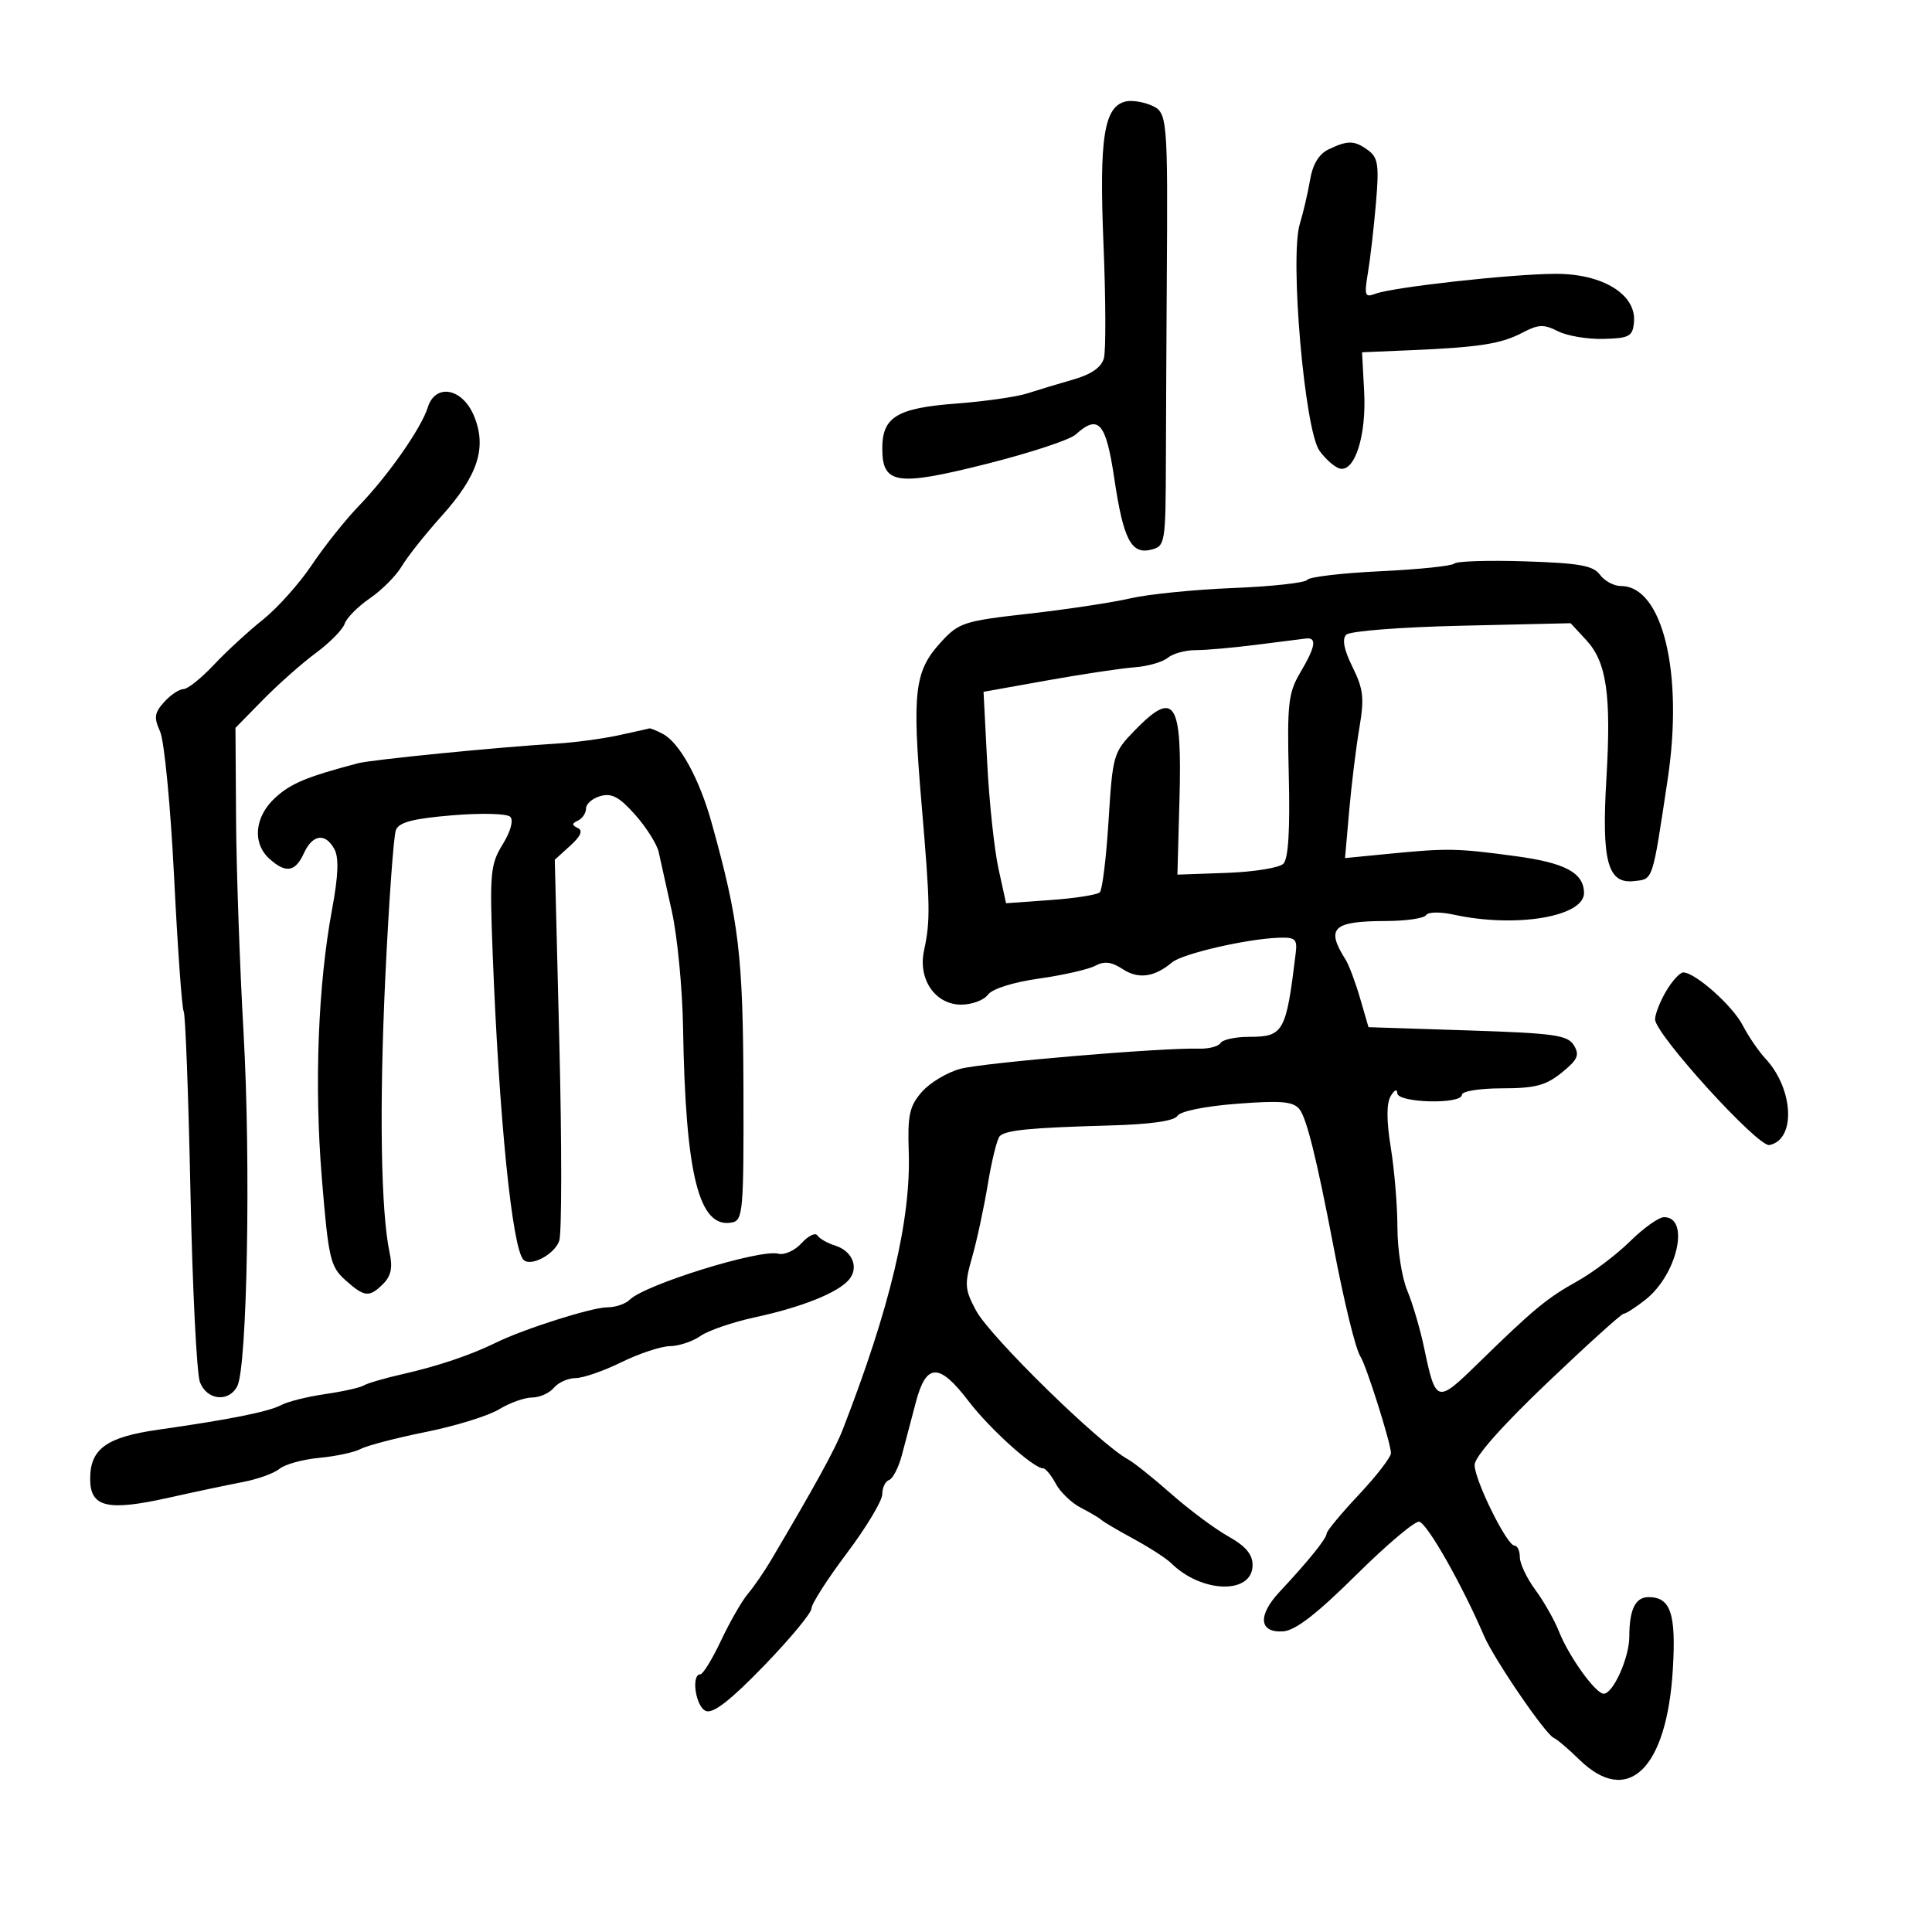 <svg xmlns="http://www.w3.org/2000/svg" width="300" height="300" viewBox="0 0 300 300" version="1.1">
	<path d="M 174.849 15.744 C 171.432 16.499, 170.666 21.328, 171.346 37.820 C 171.702 46.444, 171.733 54.453, 171.415 55.617 C 171.026 57.041, 169.472 58.125, 166.668 58.929 C 164.376 59.586, 161.150 60.559, 159.500 61.092 C 157.850 61.625, 152.900 62.332, 148.500 62.664 C 139.292 63.357, 137 64.744, 137 69.620 C 137 75.220, 139.219 75.549, 153.210 72.028 C 159.904 70.343, 166.119 68.298, 167.020 67.482 C 170.579 64.261, 171.729 65.570, 173.031 74.324 C 174.448 83.846, 175.666 86.162, 178.825 85.335 C 180.916 84.789, 181.002 84.262, 181.039 71.633 C 181.061 64.410, 181.122 51.975, 181.174 44 C 181.345 18.021, 181.294 17.448, 178.750 16.350 C 177.512 15.816, 175.757 15.543, 174.849 15.744 M 206.268 23.212 C 204.804 23.919, 203.829 25.530, 203.434 27.895 C 203.103 29.878, 202.383 32.967, 201.835 34.760 C 200.248 39.952, 202.579 66.818, 204.894 70 C 205.894 71.375, 207.339 72.623, 208.106 72.773 C 210.411 73.226, 212.181 67.559, 211.827 60.867 L 211.500 54.701 219 54.383 C 229.703 53.930, 233.109 53.396, 236.413 51.654 C 238.874 50.356, 239.729 50.322, 241.913 51.433 C 243.336 52.156, 246.525 52.692, 249 52.624 C 253.036 52.513, 253.523 52.242, 253.724 50 C 254.108 45.722, 248.854 42.496, 241.542 42.520 C 234.708 42.542, 216.221 44.594, 213.523 45.630 C 211.945 46.235, 211.819 45.873, 212.403 42.406 C 212.766 40.258, 213.328 35.384, 213.654 31.576 C 214.163 25.621, 213.992 24.467, 212.432 23.326 C 210.307 21.773, 209.291 21.754, 206.268 23.212 M 66.430 63.250 C 65.420 66.477, 60.273 73.844, 55.776 78.500 C 53.651 80.700, 50.341 84.851, 48.420 87.724 C 46.499 90.597, 43.079 94.422, 40.820 96.224 C 38.560 98.026, 35.128 101.188, 33.192 103.250 C 31.256 105.313, 29.140 107, 28.491 107 C 27.841 107, 26.494 107.902, 25.496 109.004 C 23.975 110.685, 23.872 111.424, 24.860 113.591 C 25.507 115.012, 26.486 125.190, 27.035 136.209 C 27.584 147.229, 28.253 156.600, 28.521 157.034 C 28.790 157.469, 29.263 170.064, 29.572 185.025 C 29.882 199.986, 30.544 213.300, 31.043 214.613 C 32.115 217.432, 35.510 217.805, 36.842 215.250 C 38.389 212.285, 38.959 180.515, 37.825 160.500 C 37.233 150.050, 36.707 135.092, 36.656 127.261 L 36.563 113.021 40.857 108.645 C 43.220 106.238, 46.911 102.971, 49.059 101.385 C 51.208 99.798, 53.214 97.760, 53.517 96.856 C 53.820 95.951, 55.585 94.172, 57.439 92.901 C 59.293 91.631, 61.518 89.393, 62.384 87.928 C 63.249 86.463, 66.026 82.963, 68.554 80.151 C 74.244 73.823, 75.644 69.478, 73.585 64.548 C 71.787 60.246, 67.608 59.488, 66.430 63.250 M 225.820 87.513 C 225.446 87.887, 220.271 88.423, 214.320 88.703 C 208.369 88.984, 203.267 89.585, 202.982 90.040 C 202.697 90.495, 197.522 91.065, 191.482 91.308 C 185.442 91.550, 178.250 92.274, 175.500 92.915 C 172.750 93.557, 165.673 94.626, 159.773 95.291 C 149.607 96.437, 148.889 96.671, 146.065 99.765 C 142.002 104.217, 141.619 107.414, 143.083 124.638 C 144.452 140.745, 144.488 142.895, 143.476 147.637 C 142.527 152.083, 145.233 156, 149.255 156 C 150.918 156, 152.787 155.306, 153.407 154.457 C 154.077 153.541, 157.301 152.523, 161.347 151.950 C 165.093 151.420, 169.018 150.526, 170.069 149.963 C 171.480 149.208, 172.600 149.347, 174.349 150.493 C 176.775 152.083, 179.258 151.740, 182 149.436 C 183.593 148.097, 193.487 145.806, 198.500 145.614 C 201.138 145.514, 201.464 145.802, 201.198 148 C 199.713 160.293, 199.318 161, 193.937 161 C 191.836 161, 189.852 161.431, 189.526 161.957 C 189.201 162.484, 187.712 162.878, 186.217 162.833 C 180.491 162.660, 152.667 165.012, 149.114 165.969 C 147.062 166.522, 144.371 168.139, 143.133 169.562 C 141.217 171.765, 140.916 173.144, 141.109 178.825 C 141.467 189.372, 138.226 203.013, 130.853 222 C 129.668 225.053, 126.527 230.768, 119.655 242.382 C 118.640 244.097, 117.050 246.400, 116.122 247.500 C 115.194 248.600, 113.324 251.856, 111.967 254.734 C 110.610 257.613, 109.162 259.976, 108.750 259.984 C 107.264 260.015, 108.032 265.075, 109.616 265.683 C 110.750 266.118, 113.432 264.030, 118.616 258.675 C 122.677 254.480, 126 250.473, 126 249.769 C 126 249.066, 128.475 245.200, 131.500 241.179 C 134.525 237.158, 137 233.035, 137 232.017 C 137 230.999, 137.474 230.009, 138.053 229.816 C 138.632 229.623, 139.524 227.898, 140.035 225.982 C 140.545 224.067, 141.524 220.363, 142.209 217.750 C 143.815 211.625, 145.822 211.577, 150.387 217.556 C 153.689 221.880, 160.475 228, 161.969 228 C 162.350 228, 163.238 229.075, 163.941 230.390 C 164.645 231.704, 166.408 233.391, 167.860 234.138 C 169.312 234.885, 170.725 235.723, 171 235.998 C 171.275 236.274, 173.525 237.600, 176 238.944 C 178.475 240.289, 181.105 241.987, 181.845 242.718 C 186.608 247.426, 194.500 247.613, 194.500 243.018 C 194.500 241.353, 193.413 240.071, 190.724 238.565 C 188.647 237.402, 184.665 234.437, 181.875 231.976 C 179.085 229.514, 176.059 227.096, 175.151 226.603 C 170.729 224.199, 153.726 207.551, 151.559 203.502 C 149.798 200.212, 149.742 199.442, 150.957 195.188 C 151.694 192.610, 152.792 187.498, 153.398 183.828 C 154.004 180.159, 154.835 176.824, 155.244 176.417 C 156.189 175.479, 160.037 175.106, 172.289 174.765 C 178.671 174.588, 182.341 174.067, 182.834 173.268 C 183.277 172.552, 187.113 171.772, 192.066 171.392 C 198.890 170.867, 200.778 171.027, 201.762 172.214 C 202.875 173.554, 204.457 179.921, 207.053 193.500 C 208.741 202.332, 210.487 209.469, 211.250 210.648 C 212.173 212.075, 215.970 224.089, 215.987 225.636 C 215.994 226.261, 213.750 229.169, 211 232.098 C 208.250 235.027, 206 237.740, 206 238.127 C 206 238.884, 203.185 242.373, 198.694 247.180 C 195.249 250.867, 195.497 253.574, 199.256 253.316 C 201.148 253.187, 204.477 250.611, 210.612 244.531 C 215.385 239.801, 219.788 236.093, 220.395 236.291 C 221.727 236.726, 226.992 246.016, 230.432 254 C 232.008 257.659, 239.991 269.341, 241.269 269.859 C 241.756 270.056, 243.540 271.573, 245.234 273.229 C 252.749 280.575, 258.824 274.728, 259.755 259.253 C 260.278 250.554, 259.422 248, 255.985 248 C 253.938 248, 253 249.927, 253 254.131 C 253 257.392, 250.486 263, 249.025 263 C 247.763 263, 243.597 257.203, 242.067 253.318 C 241.378 251.568, 239.731 248.668, 238.407 246.874 C 237.083 245.079, 236 242.799, 236 241.806 C 236 240.813, 235.624 240, 235.164 240 C 233.997 240, 229.005 229.905, 228.975 227.486 C 228.959 226.240, 233.150 221.496, 240.225 214.750 C 246.426 208.837, 251.776 204, 252.115 204 C 252.453 204, 253.970 203.024, 255.486 201.832 C 260.450 197.927, 262.473 189, 258.394 189 C 257.584 189, 255.209 190.688, 253.116 192.750 C 251.023 194.813, 247.342 197.596, 244.937 198.936 C 240.191 201.581, 238.139 203.280, 229.464 211.750 C 223.098 217.966, 222.952 217.922, 221.124 209.236 C 220.514 206.341, 219.337 202.348, 218.508 200.364 C 217.678 198.379, 216.997 193.998, 216.992 190.628 C 216.988 187.258, 216.526 181.670, 215.964 178.211 C 215.284 174.020, 215.277 171.352, 215.942 170.211 C 216.509 169.238, 216.952 169.039, 216.970 169.750 C 217.007 171.271, 227 171.520, 227 170 C 227 169.441, 229.753 168.998, 233.250 168.995 C 238.372 168.991, 240.041 168.552, 242.500 166.562 C 244.991 164.546, 245.312 163.826, 244.393 162.317 C 243.424 160.726, 241.376 160.438, 227.893 160 L 212.500 159.500 211.191 155 C 210.472 152.525, 209.456 149.825, 208.935 149 C 205.836 144.095, 206.941 143.038, 215.191 143.015 C 218.321 143.007, 221.131 142.597, 221.435 142.105 C 221.749 141.598, 223.616 141.564, 225.744 142.028 C 235.439 144.138, 246.077 142.332, 245.968 138.595 C 245.879 135.509, 243.018 133.982, 235.397 132.951 C 226.214 131.709, 224.805 131.683, 215.678 132.575 L 208.855 133.242 209.503 125.871 C 209.860 121.817, 210.569 116.046, 211.079 113.046 C 211.869 108.404, 211.712 106.996, 210.021 103.579 C 208.686 100.880, 208.366 99.234, 209.044 98.556 C 209.609 97.991, 217.486 97.377, 226.968 97.160 L 243.884 96.772 246.316 99.396 C 249.474 102.803, 250.211 107.878, 249.441 120.892 C 248.678 133.766, 249.632 137.290, 253.750 136.816 C 256.729 136.474, 256.544 137.037, 258.957 121 C 261.437 104.514, 258.170 91, 251.705 91 C 250.614 91, 249.145 90.213, 248.442 89.250 C 247.399 87.822, 245.266 87.439, 236.832 87.166 C 231.150 86.983, 226.194 87.139, 225.820 87.513 M 195 100.132 C 191.425 100.587, 187.210 100.957, 185.632 100.955 C 184.055 100.952, 182.115 101.489, 181.322 102.148 C 180.528 102.807, 178.218 103.467, 176.189 103.616 C 174.160 103.764, 168.050 104.681, 162.612 105.654 L 152.724 107.423 153.292 118.462 C 153.605 124.533, 154.392 131.919, 155.041 134.876 L 156.220 140.253 163.146 139.757 C 166.955 139.485, 170.391 138.942, 170.782 138.552 C 171.172 138.161, 171.784 133.136, 172.140 127.386 C 172.768 117.245, 172.889 116.826, 176.144 113.476 C 182.414 107.022, 183.569 108.782, 183.147 124.156 L 182.828 135.812 190.479 135.541 C 194.687 135.392, 198.647 134.753, 199.278 134.122 C 200.053 133.347, 200.328 128.921, 200.123 120.472 C 199.852 109.266, 200.038 107.601, 201.910 104.427 C 204.304 100.371, 204.532 98.935, 202.750 99.152 C 202.063 99.236, 198.575 99.677, 195 100.132 M 96 114.187 C 93.525 114.720, 89.250 115.292, 86.500 115.459 C 77.315 116.018, 57.714 117.957, 55.594 118.517 C 47.626 120.621, 45.180 121.638, 42.750 123.860 C 39.534 126.800, 39.135 130.907, 41.829 133.345 C 44.374 135.648, 45.854 135.415, 47.182 132.500 C 48.535 129.530, 50.540 129.271, 51.939 131.885 C 52.638 133.193, 52.527 136.027, 51.575 141.135 C 49.375 152.941, 48.782 168.480, 49.979 183 C 51.005 195.443, 51.289 196.676, 53.602 198.750 C 56.602 201.440, 57.344 201.513, 59.518 199.339 C 60.714 198.143, 60.992 196.812, 60.511 194.589 C 59.131 188.209, 58.877 171.825, 59.842 151.500 C 60.391 139.950, 61.125 129.775, 61.474 128.889 C 61.950 127.679, 64.124 127.110, 70.217 126.602 C 74.736 126.225, 78.726 126.326, 79.229 126.829 C 79.767 127.367, 79.292 129.102, 78.055 131.116 C 76.141 134.233, 76.018 135.566, 76.499 148 C 77.489 173.586, 79.529 193.862, 81.291 195.625 C 82.417 196.750, 86.136 194.766, 86.840 192.664 C 87.238 191.474, 87.246 177.675, 86.856 162 L 86.147 133.500 88.544 131.323 C 90.183 129.835, 90.555 128.966, 89.720 128.573 C 88.769 128.126, 88.775 127.872, 89.750 127.417 C 90.438 127.096, 91 126.248, 91 125.533 C 91 124.818, 92.013 123.951, 93.250 123.607 C 94.997 123.120, 96.202 123.774, 98.641 126.531 C 100.369 128.484, 102.006 131.076, 102.278 132.291 C 102.551 133.506, 103.474 137.668, 104.329 141.540 C 105.184 145.412, 105.965 153.512, 106.064 159.540 C 106.441 182.512, 108.524 190.819, 113.659 189.825 C 115.378 189.493, 115.496 188.110, 115.441 168.985 C 115.382 148.288, 114.743 142.964, 110.480 127.687 C 108.592 120.920, 105.538 115.359, 102.952 113.974 C 101.951 113.438, 100.989 113.049, 100.816 113.110 C 100.642 113.170, 98.475 113.655, 96 114.187 M 258.716 153.904 C 257.772 155.502, 257 157.473, 257 158.286 C 257 160.579, 272.979 178.152, 274.747 177.803 C 278.897 176.985, 278.535 169.098, 274.130 164.370 C 273.076 163.238, 271.490 160.915, 270.607 159.208 C 269.032 156.162, 263.223 151, 261.371 151 C 260.854 151, 259.659 152.307, 258.716 153.904 M 124.466 193.038 C 123.428 194.185, 121.802 194.920, 120.853 194.672 C 118.003 193.926, 100.130 199.470, 97.768 201.832 C 97.126 202.474, 95.567 203, 94.304 203 C 91.915 203, 81.341 206.356, 77 208.492 C 73.097 210.413, 67.952 212.147, 62.500 213.378 C 59.750 213.999, 57.050 214.786, 56.500 215.126 C 55.950 215.467, 53.250 216.072, 50.500 216.471 C 47.750 216.871, 44.683 217.635, 43.683 218.169 C 41.743 219.208, 35.743 220.412, 24.586 222.001 C 16.527 223.149, 14 224.972, 14 229.636 C 14 234.057, 16.658 234.694, 26.202 232.562 C 30.216 231.665, 35.389 230.571, 37.697 230.132 C 40.005 229.693, 42.578 228.765, 43.415 228.070 C 44.252 227.376, 47.032 226.612, 49.593 226.372 C 52.153 226.133, 55.051 225.508, 56.031 224.983 C 57.011 224.459, 61.568 223.273, 66.156 222.348 C 70.744 221.424, 75.849 219.844, 77.499 218.837 C 79.150 217.831, 81.457 217.006, 82.628 217.004 C 83.798 217.002, 85.315 216.325, 86 215.500 C 86.685 214.675, 88.202 213.996, 89.372 213.991 C 90.543 213.986, 93.750 212.875, 96.500 211.522 C 99.250 210.169, 102.637 209.048, 104.027 209.031 C 105.418 209.014, 107.551 208.302, 108.768 207.450 C 109.986 206.597, 113.798 205.292, 117.241 204.549 C 124.524 202.978, 130.163 200.714, 131.847 198.685 C 133.412 196.799, 132.352 194.244, 129.658 193.403 C 128.471 193.033, 127.242 192.330, 126.926 191.842 C 126.611 191.353, 125.504 191.891, 124.466 193.038" stroke="none" fill="black" fill-rule="evenodd"/>
</svg>